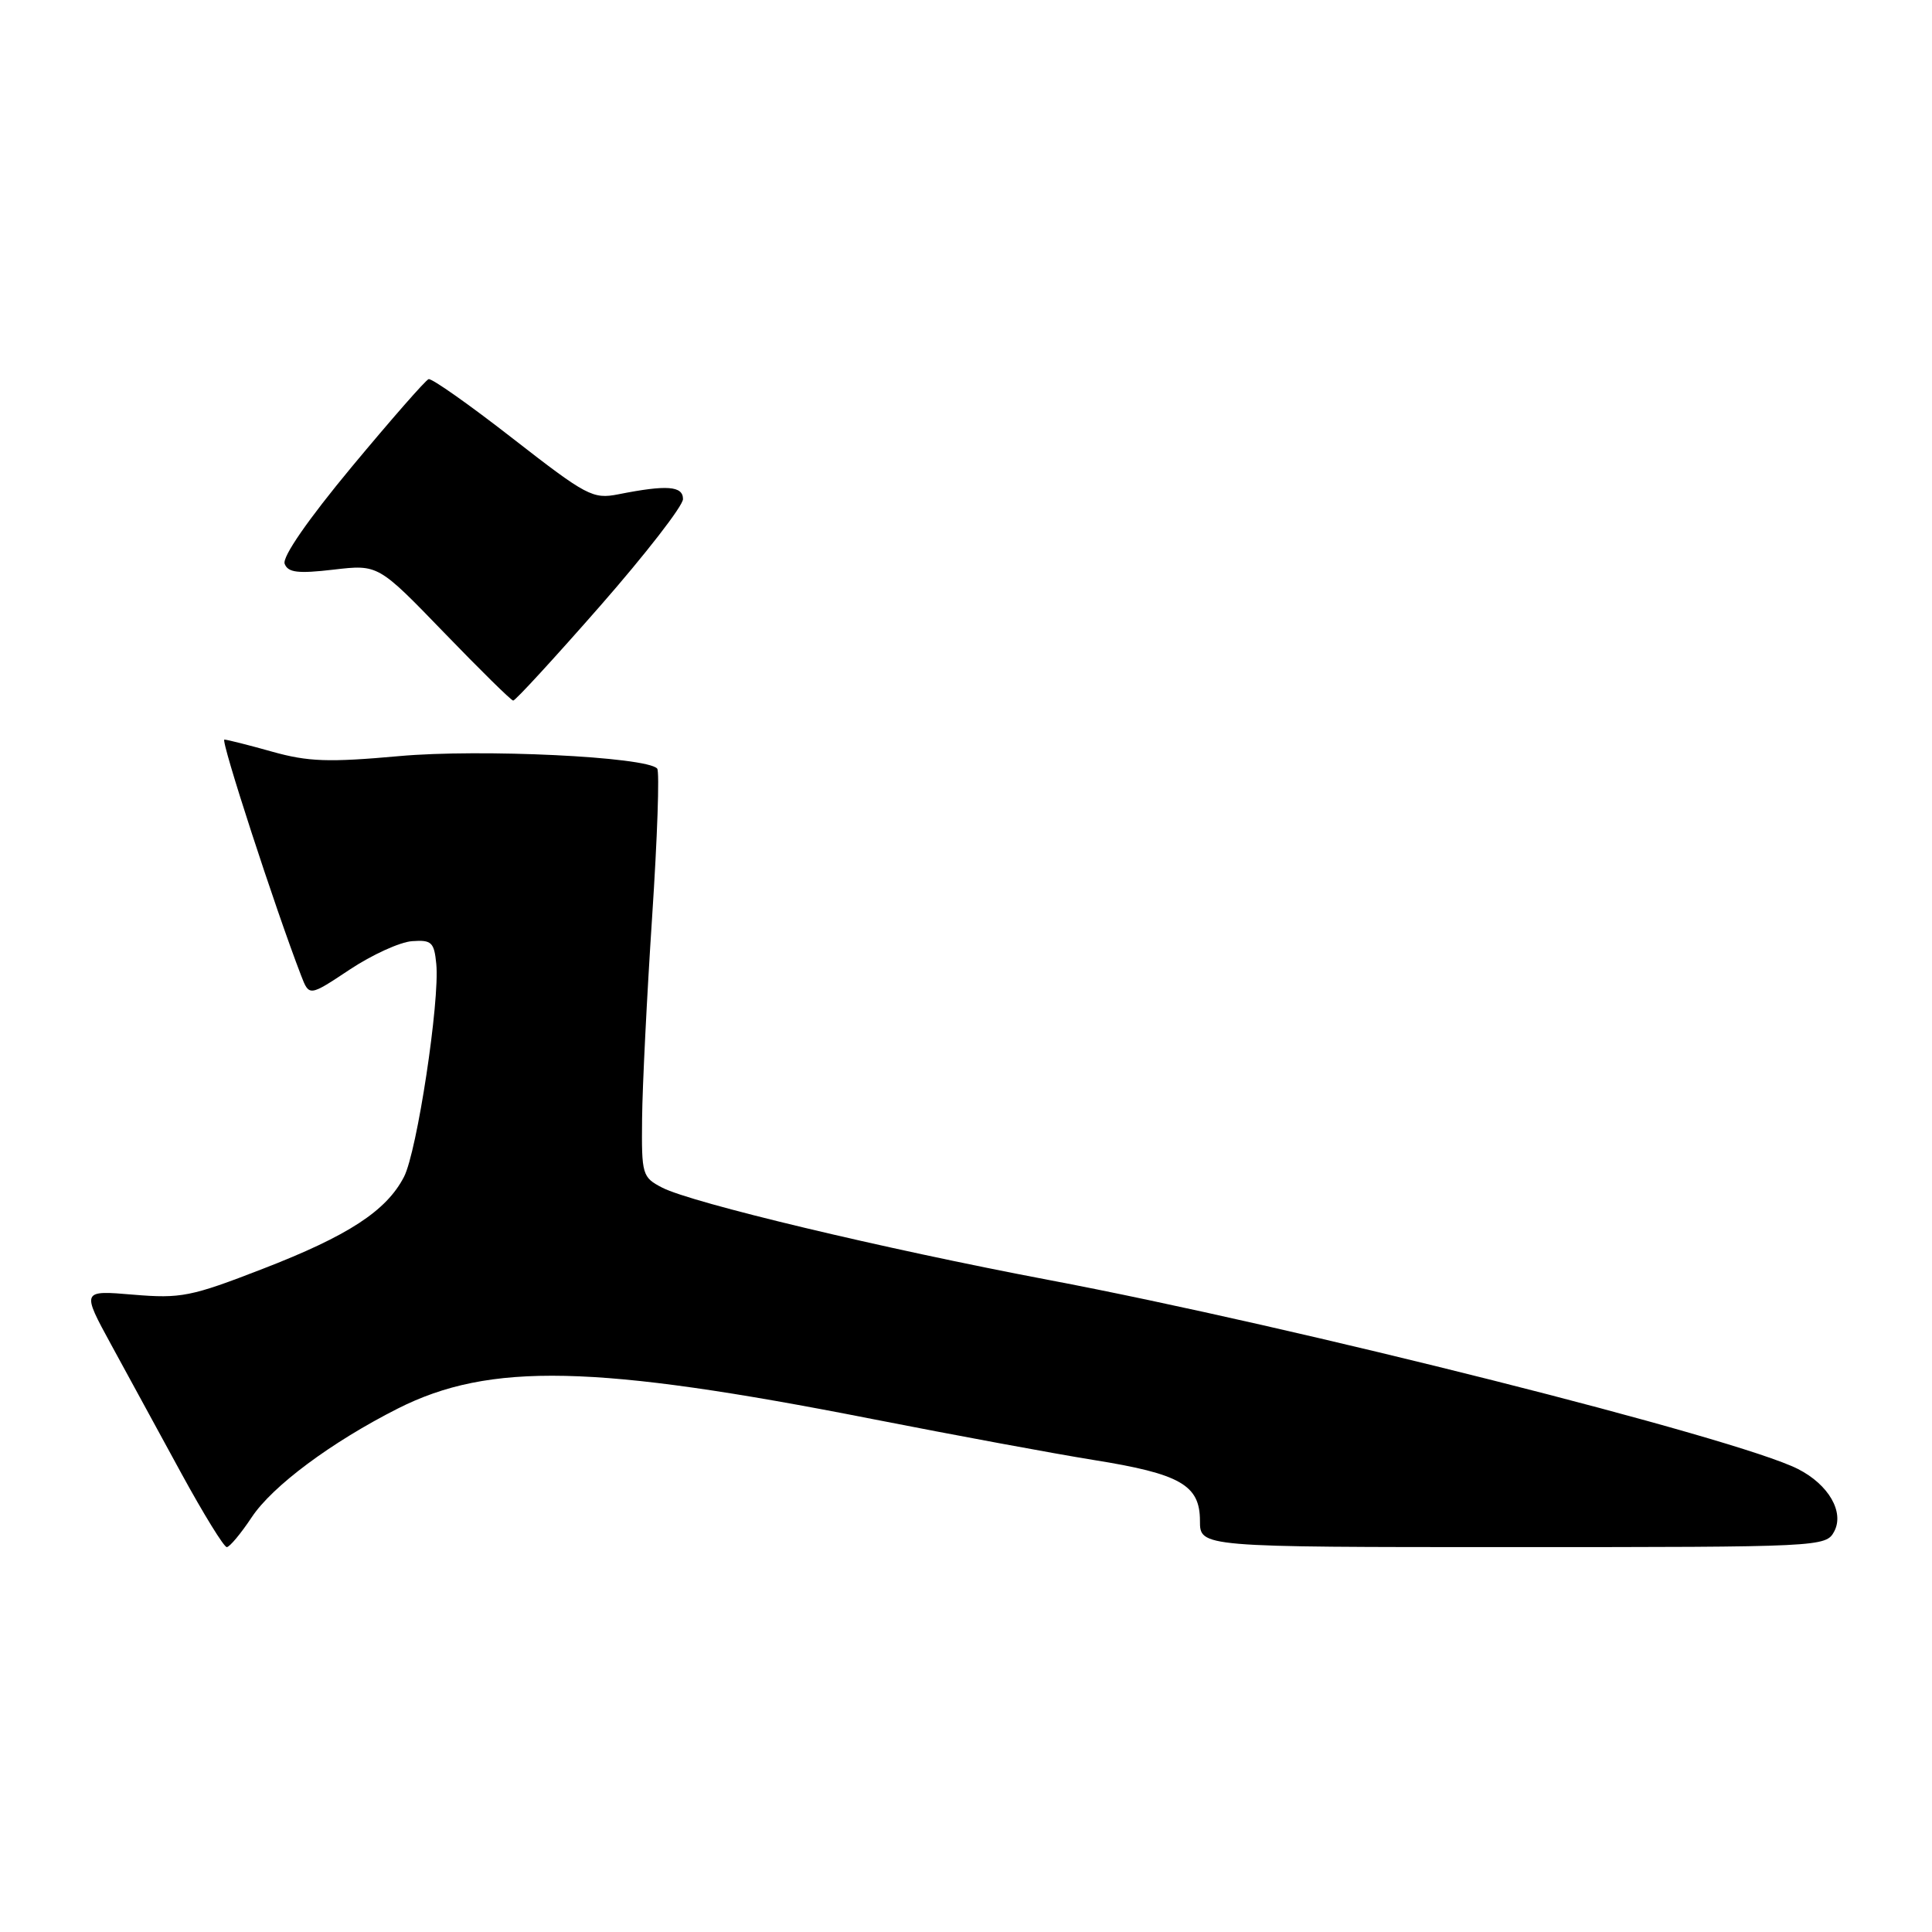 <?xml version="1.0" encoding="UTF-8" standalone="no"?>
<!DOCTYPE svg PUBLIC "-//W3C//DTD SVG 1.1//EN" "http://www.w3.org/Graphics/SVG/1.1/DTD/svg11.dtd" >
<svg xmlns="http://www.w3.org/2000/svg" xmlns:xlink="http://www.w3.org/1999/xlink" version="1.1" viewBox="0 0 256 256">
 <g >
 <path fill="currentColor"
d=" M 33.35 201.05 C 36.09 196.91 43.90 191.10 52.71 186.64 C 64.88 180.49 78.80 180.79 115.50 188.01 C 126.50 190.17 139.72 192.62 144.88 193.45 C 156.40 195.29 159.00 196.77 159.00 201.52 C 159.00 205.00 159.00 205.00 200.46 205.00 C 241.35 205.00 241.94 204.97 243.04 202.93 C 244.41 200.36 242.30 196.71 238.24 194.65 C 230.14 190.54 171.71 175.80 138.85 169.58 C 117.01 165.44 91.67 159.39 87.75 157.37 C 85.10 156.00 85.00 155.67 85.08 148.22 C 85.12 143.98 85.72 131.95 86.41 121.50 C 87.10 111.05 87.41 102.20 87.08 101.84 C 85.70 100.27 63.69 99.21 52.88 100.19 C 43.54 101.03 40.84 100.94 36.06 99.60 C 32.93 98.72 30.08 98.00 29.73 98.00 C 29.19 98.00 36.44 120.29 39.90 129.27 C 40.97 132.04 40.97 132.04 46.33 128.48 C 49.28 126.52 53.00 124.82 54.60 124.71 C 57.19 124.52 57.53 124.85 57.81 127.73 C 58.29 132.65 55.26 152.60 53.53 155.94 C 51.20 160.45 46.14 163.75 34.81 168.13 C 25.30 171.82 23.97 172.08 17.65 171.55 C 10.80 170.97 10.80 170.97 14.76 178.23 C 16.94 182.23 21.12 189.89 24.04 195.25 C 26.97 200.61 29.67 205.00 30.05 205.00 C 30.42 205.00 31.91 203.22 33.35 201.05 Z  M 79.50 80.32 C 85.55 73.41 90.50 67.03 90.50 66.13 C 90.50 64.38 88.37 64.22 81.92 65.50 C 78.56 66.16 77.74 65.73 67.94 58.10 C 62.22 53.64 57.20 50.10 56.79 50.24 C 56.38 50.38 51.80 55.62 46.60 61.87 C 40.80 68.86 37.37 73.81 37.72 74.71 C 38.16 75.87 39.48 76.03 44.19 75.48 C 50.11 74.79 50.11 74.79 58.81 83.79 C 63.59 88.74 67.72 92.81 68.00 92.83 C 68.28 92.85 73.45 87.22 79.50 80.32 Z "/>
</g>
</svg>